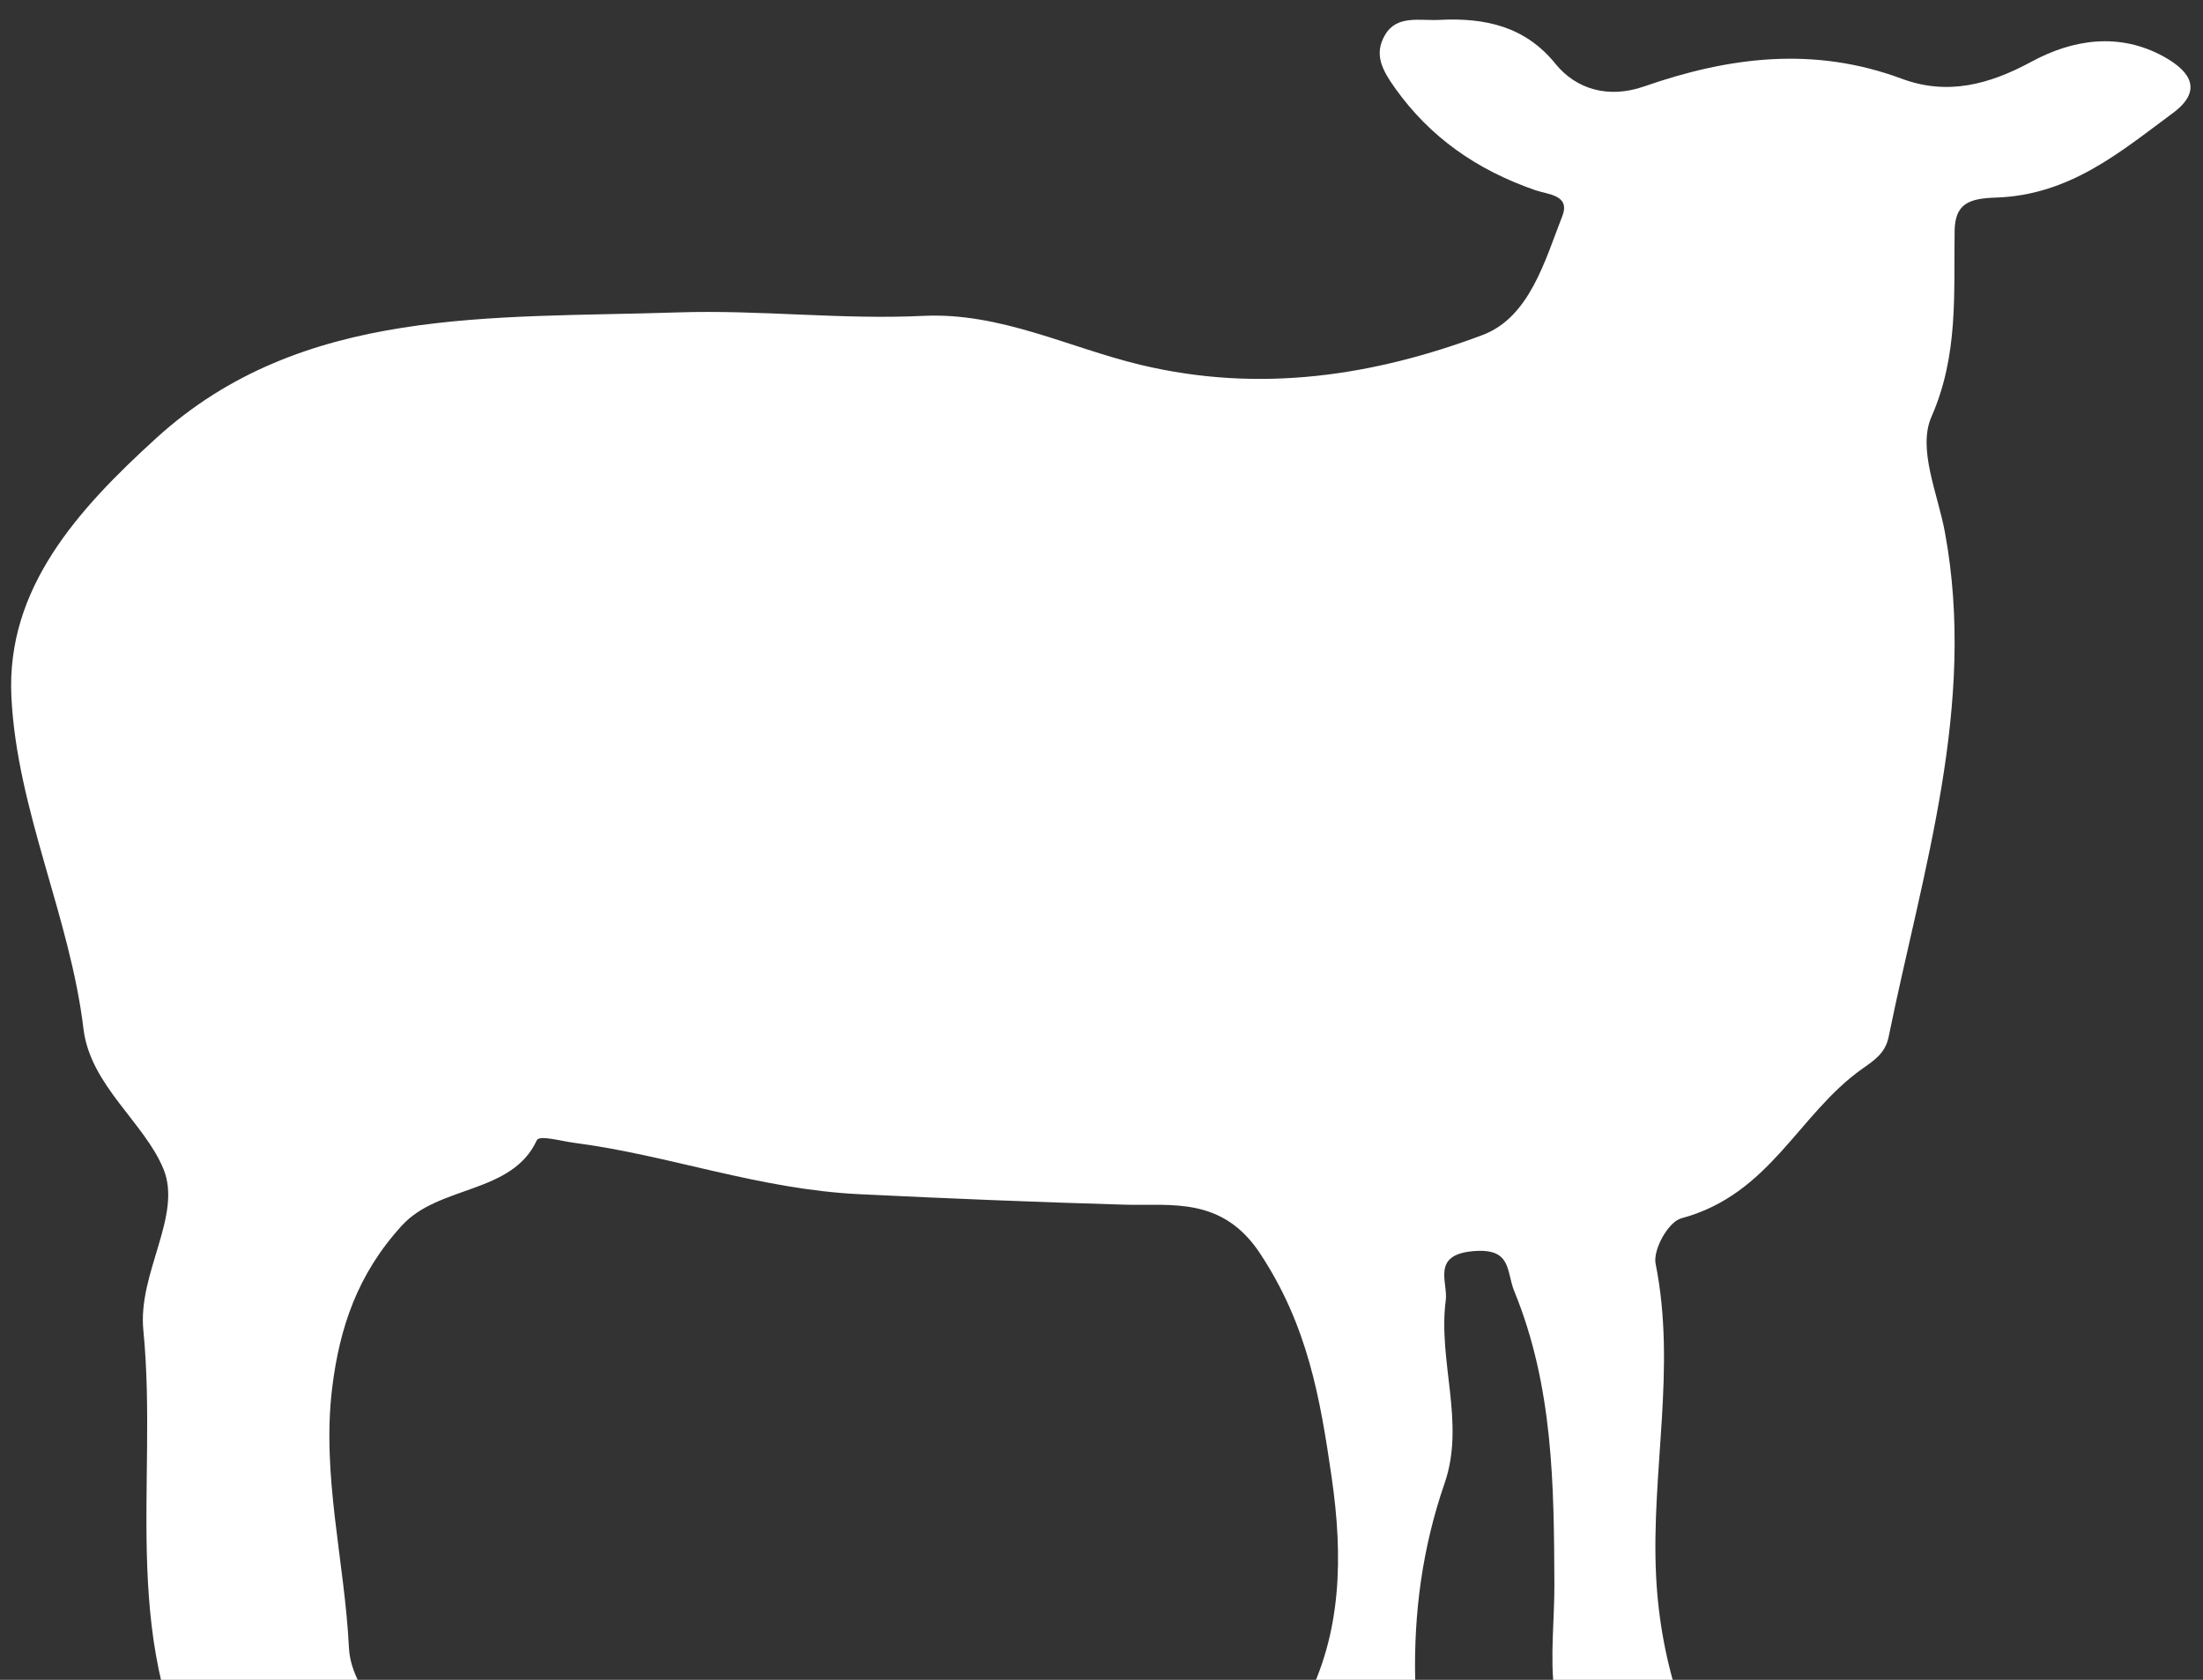 <svg width="59" height="45" viewBox="0 0 59 45" fill="none" xmlns="http://www.w3.org/2000/svg">
<rect x="0" y="0" width="59" height="45" fill="#333333" stroke="none"/>
<path d="M11.248 48C9.998 47.996 8.72 47.874 9.421 49.462C9.588 49.841 9.308 49.873 9.002 49.95C7.324 50.369 6.438 49.52 5.613 48.191C3.113 44.161 4.252 39.835 3.839 35.635C3.687 34.101 4.891 32.561 4.377 31.314C3.864 30.067 2.417 29.073 2.236 27.564C1.874 24.546 0.452 21.702 0.305 18.661C0.166 15.762 2.076 13.656 4.192 11.73C8.087 8.185 13.169 8.534 18.153 8.369C20.357 8.296 22.53 8.568 24.724 8.462C26.797 8.363 28.623 9.314 30.555 9.776C33.77 10.544 36.815 10.058 39.702 8.976C40.963 8.503 41.373 6.988 41.842 5.787C42.062 5.221 41.457 5.212 41.119 5.095C39.536 4.548 38.297 3.667 37.376 2.38C37.025 1.888 36.782 1.462 37.096 0.931C37.415 0.394 38.023 0.56 38.541 0.533C39.796 0.467 40.856 0.719 41.656 1.707C42.213 2.396 43.081 2.648 44.034 2.315C46.309 1.522 48.579 1.234 50.932 2.109C52.156 2.564 53.274 2.266 54.408 1.652C55.498 1.061 56.752 0.85 57.961 1.523C58.699 1.934 58.982 2.446 58.19 3.031C56.785 4.07 55.431 5.231 53.449 5.293C52.734 5.316 52.36 5.456 52.348 6.182C52.321 7.852 52.458 9.5 51.727 11.167C51.349 12.028 51.899 13.226 52.089 14.264C52.942 18.892 51.492 23.309 50.58 27.78C50.49 28.219 50.188 28.41 49.872 28.633C48.151 29.855 47.412 31.997 45.029 32.637C44.678 32.731 44.265 33.48 44.34 33.855C44.902 36.65 44.215 39.435 44.353 42.221C44.471 44.597 45.215 46.807 46.581 48.833C47.28 49.869 46.788 49.994 45.755 49.951C44.504 49.898 43.071 50.105 43.322 48.304C43.34 48.175 43.208 47.988 43.084 47.891C41.13 46.379 41.638 44.34 41.629 42.434C41.617 39.779 41.599 37.142 40.556 34.593C40.336 34.055 40.496 33.431 39.465 33.516C38.322 33.61 38.783 34.351 38.72 34.832C38.506 36.463 39.248 38.114 38.69 39.731C37.481 43.231 37.804 46.72 38.662 50.214C38.783 50.706 39.007 51.178 39.212 51.738C38.273 51.819 37.391 51.985 36.523 51.943C35.818 51.908 34.947 51.656 34.881 50.926C34.724 49.174 33.98 47.471 34.949 45.633C35.938 43.755 35.971 41.696 35.664 39.575C35.357 37.459 35.025 35.514 33.747 33.579C32.732 32.041 31.361 32.308 30.122 32.272C27.743 32.203 25.369 32.106 23.012 31.991C20.304 31.858 17.938 30.948 15.374 30.614C15.025 30.569 14.443 30.4 14.376 30.547C13.711 31.991 11.758 31.743 10.765 32.829C9.569 34.136 9.093 35.579 8.897 37.174C8.608 39.518 9.231 41.821 9.346 44.148C9.412 45.465 10.914 46.474 11.246 47.999L11.248 48Z" fill="white"/>
</svg>
